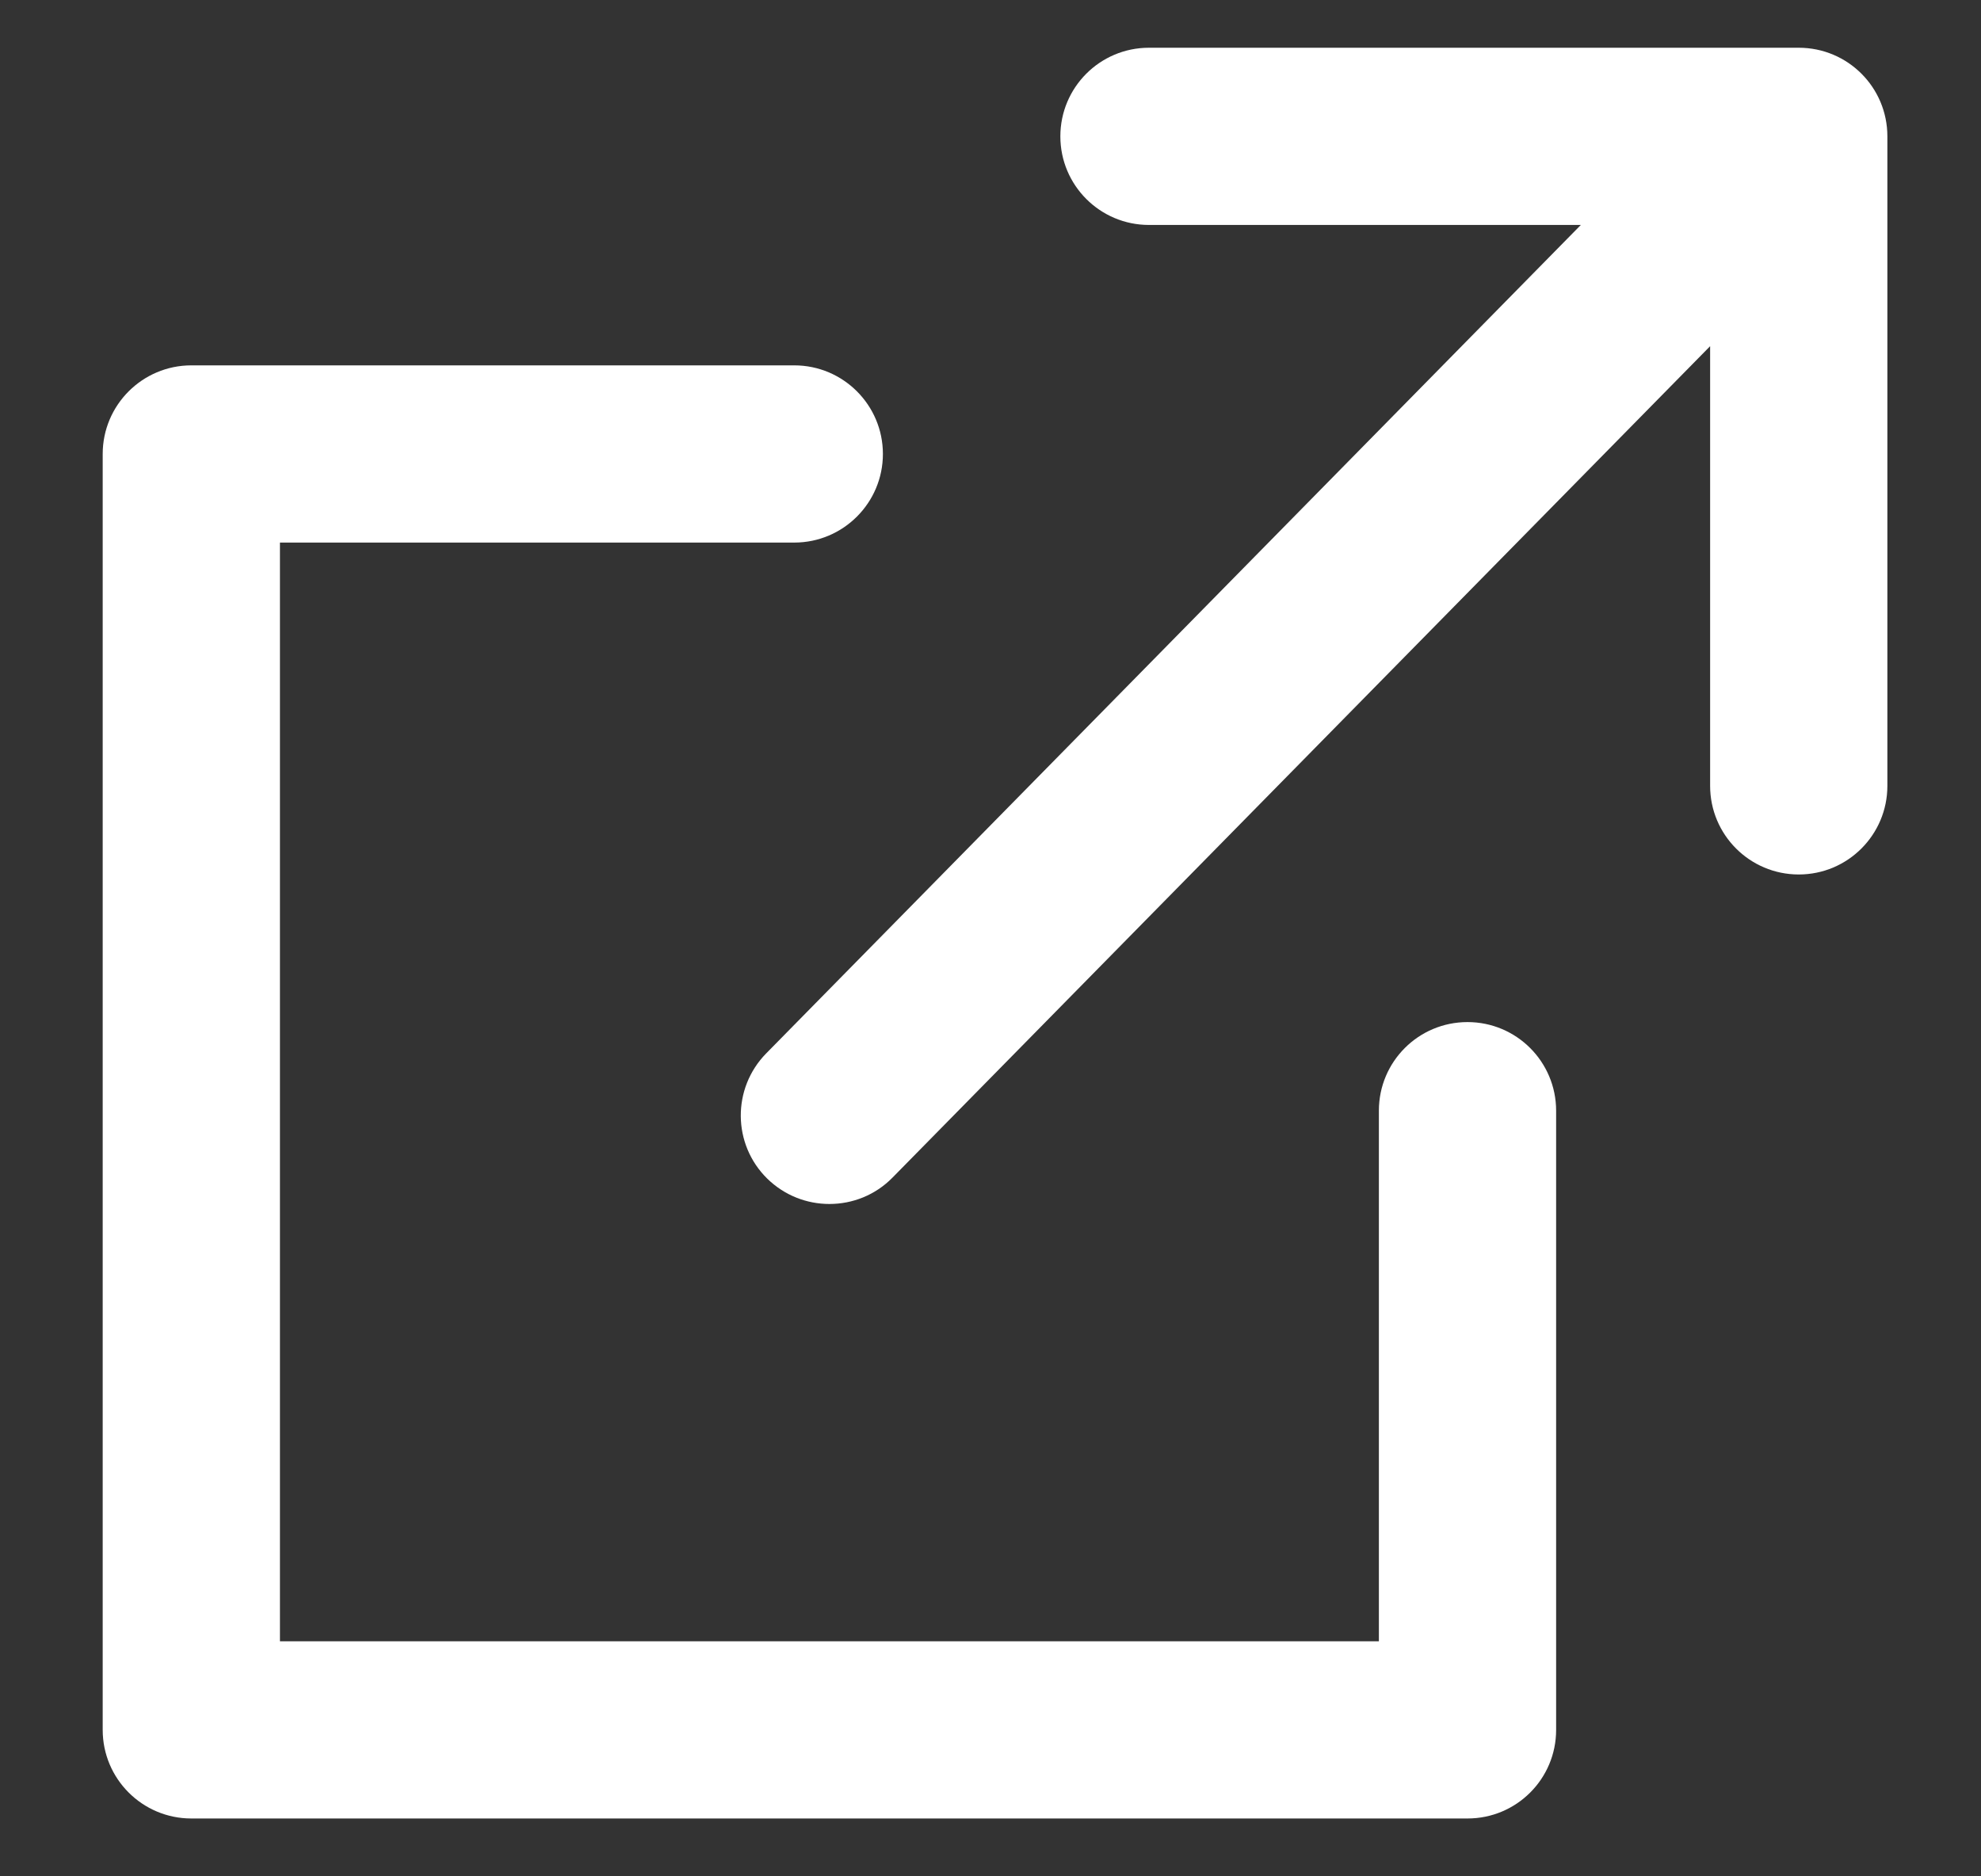 <svg width="19" height="18" viewBox="0 0 19 18" fill="none" xmlns="http://www.w3.org/2000/svg">
<rect x="0" y="0" width="19" height="18" fill="#333333" stroke="none"/>
<path d="M14.075 9.805C13.605 9.805 13.225 10.185 13.225 10.655V15.745H2.685V5.205H7.618C8.087 5.205 8.468 4.824 8.468 4.355C8.468 3.886 8.087 3.505 7.618 3.505H1.835C1.366 3.505 0.985 3.886 0.985 4.355V16.595C0.985 17.065 1.366 17.445 1.835 17.445H14.075C14.545 17.445 14.925 17.065 14.925 16.595V10.656C14.925 10.186 14.545 9.805 14.075 9.805Z" fill="white"/>
<path d="M17.252 0.458H11.02C10.55 0.458 10.17 0.839 10.17 1.308C10.17 1.777 10.55 2.158 11.02 2.158H15.162L7.349 10.105C7.02 10.44 7.024 10.978 7.359 11.307C7.525 11.469 7.739 11.55 7.955 11.55C8.175 11.55 8.395 11.466 8.561 11.296L16.402 3.321V7.539C16.402 8.008 16.782 8.389 17.252 8.389C17.722 8.389 18.102 8.008 18.102 7.539V1.308C18.102 0.838 17.722 0.458 17.252 0.458Z" fill="white"/>
</svg>
